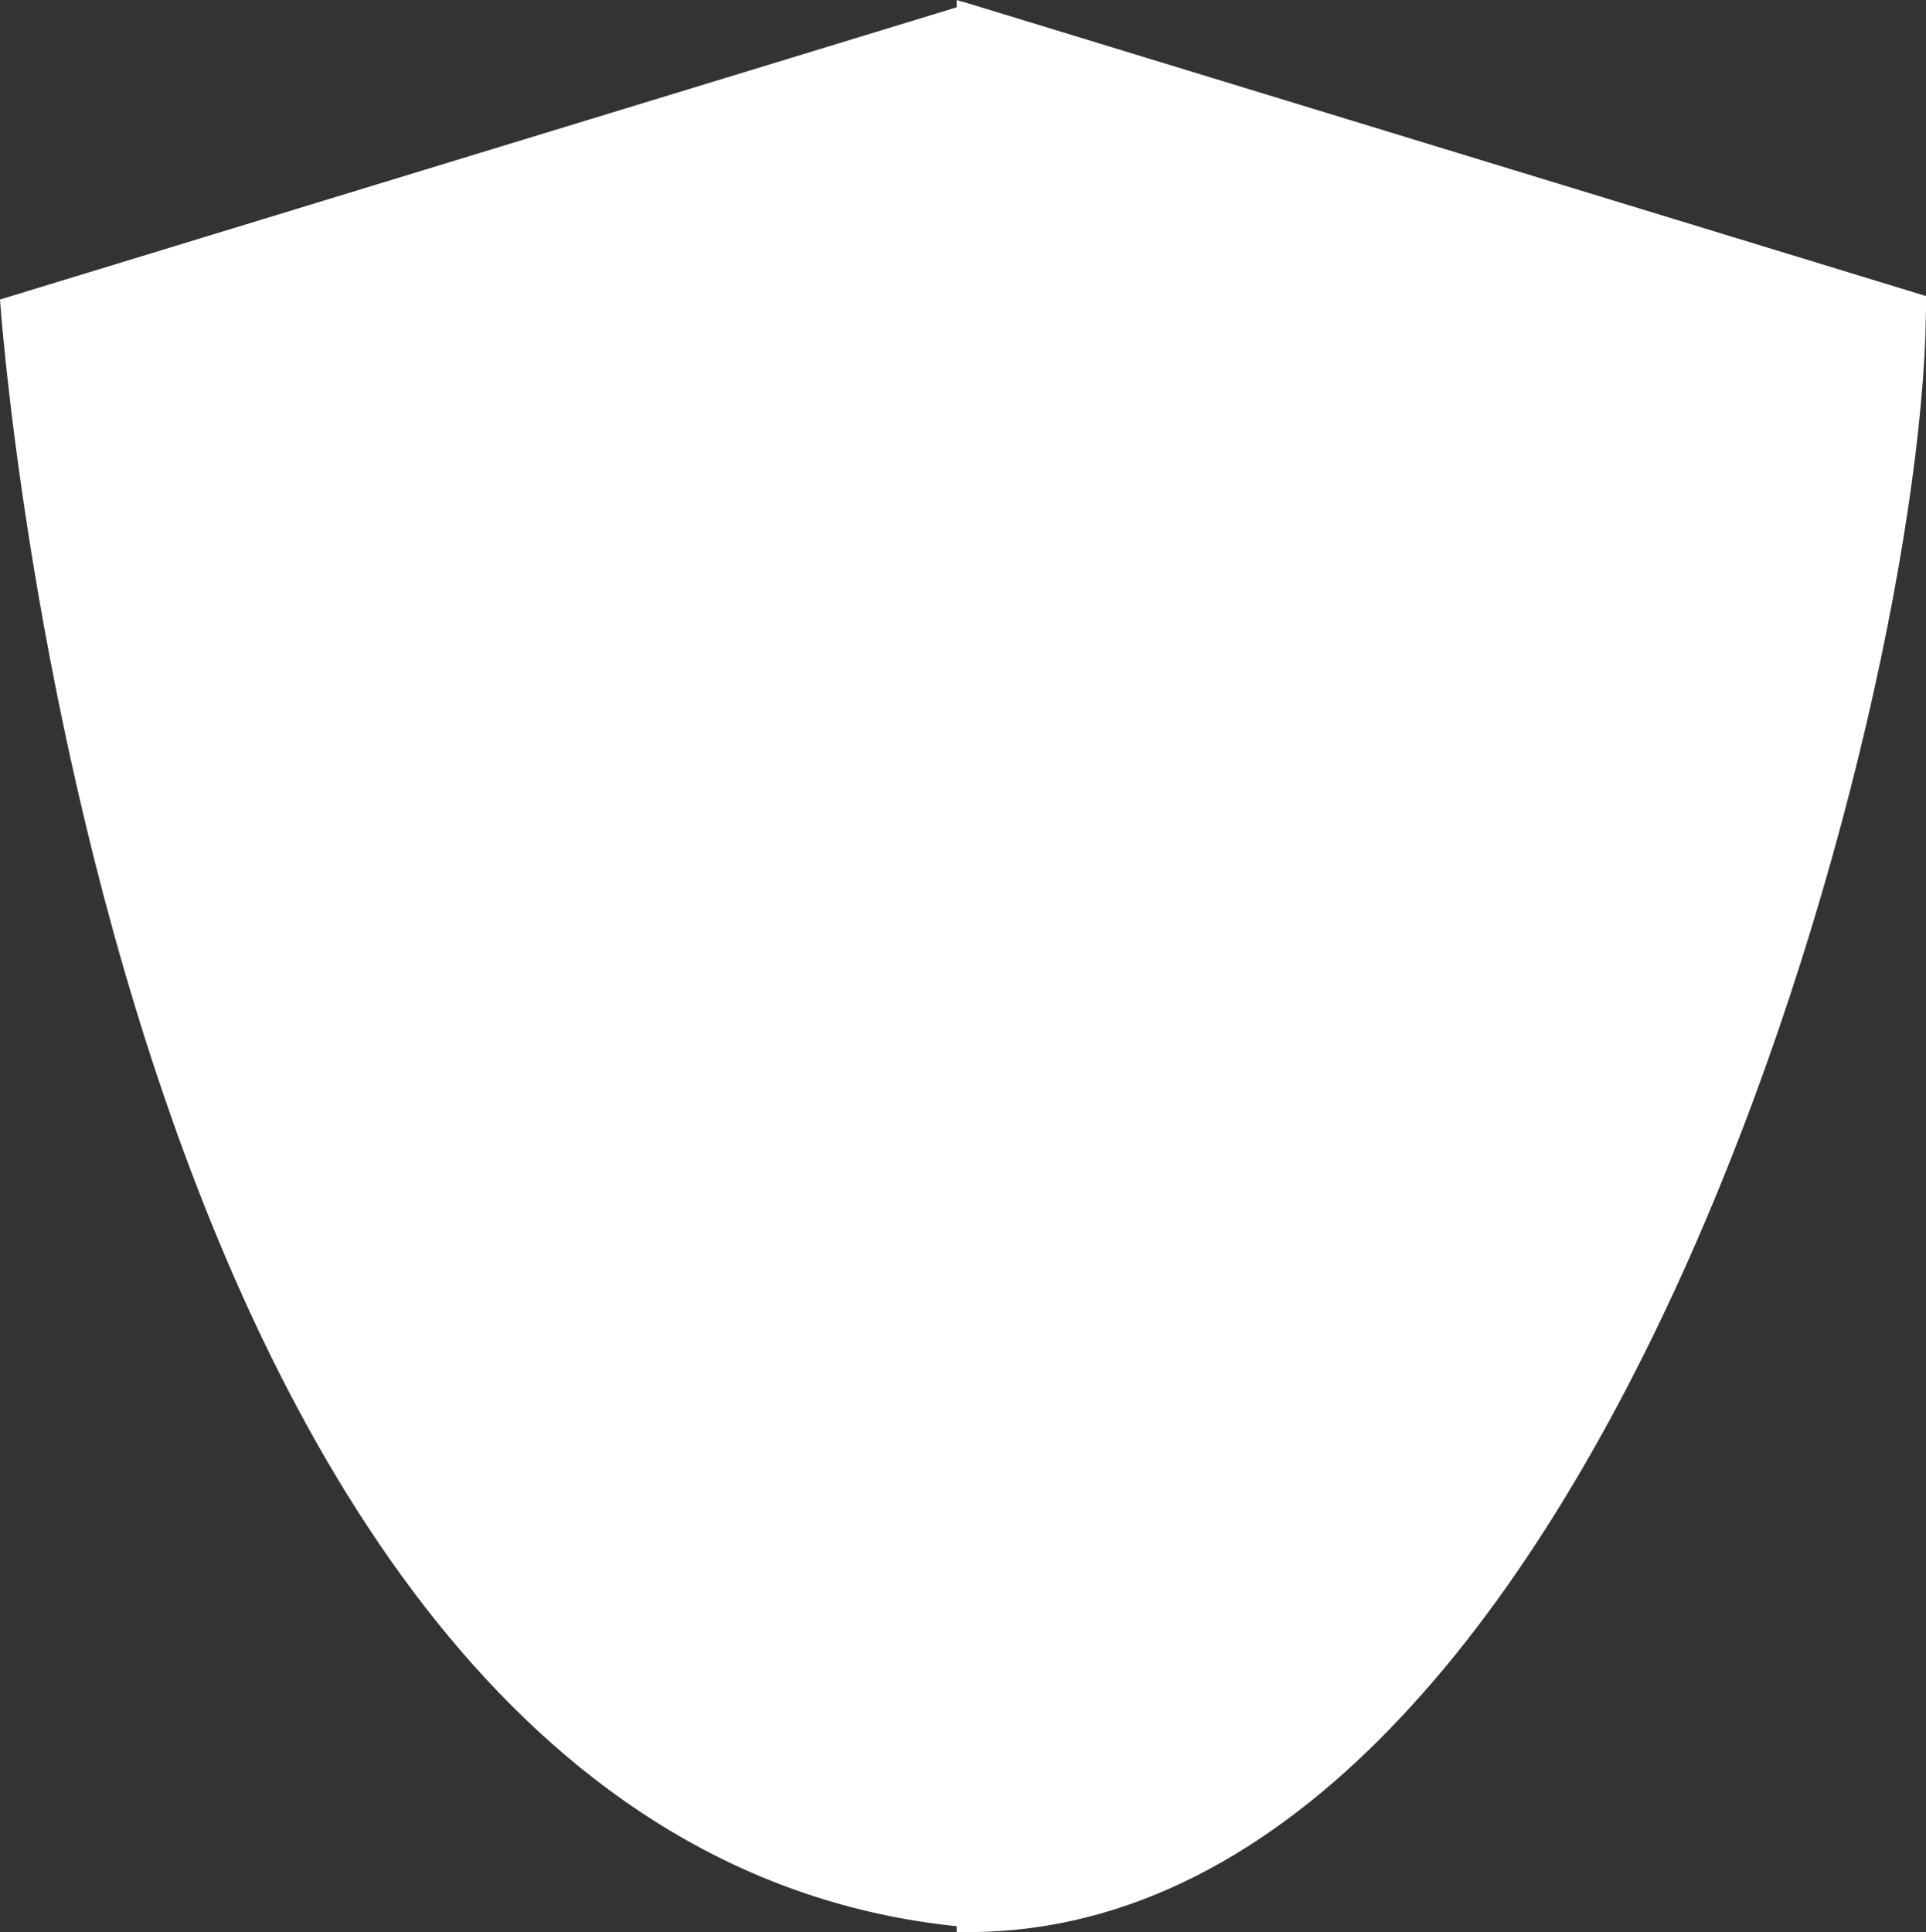 <?xml version="1.0" encoding="UTF-8"?>
<svg id="_Шар_2" data-name="Шар 2" xmlns="http://www.w3.org/2000/svg" viewBox="0 0 50.09 50.25">
  <rect x="0" y="0" width="50.09" height="50.25" fill="#333333" stroke="none"/>
  <g id="_Шар_1-2" data-name="Шар 1">
    <path d="M25.09,.06c-.05-.01-.16-.04-.21-.06V.19L0,7.79S2.7,47.81,24.88,50.1v.15c16.72,.38,25.31-32.1,25.21-42.55L25.09,.06Z" fill="#fff"/>
  </g>
</svg>